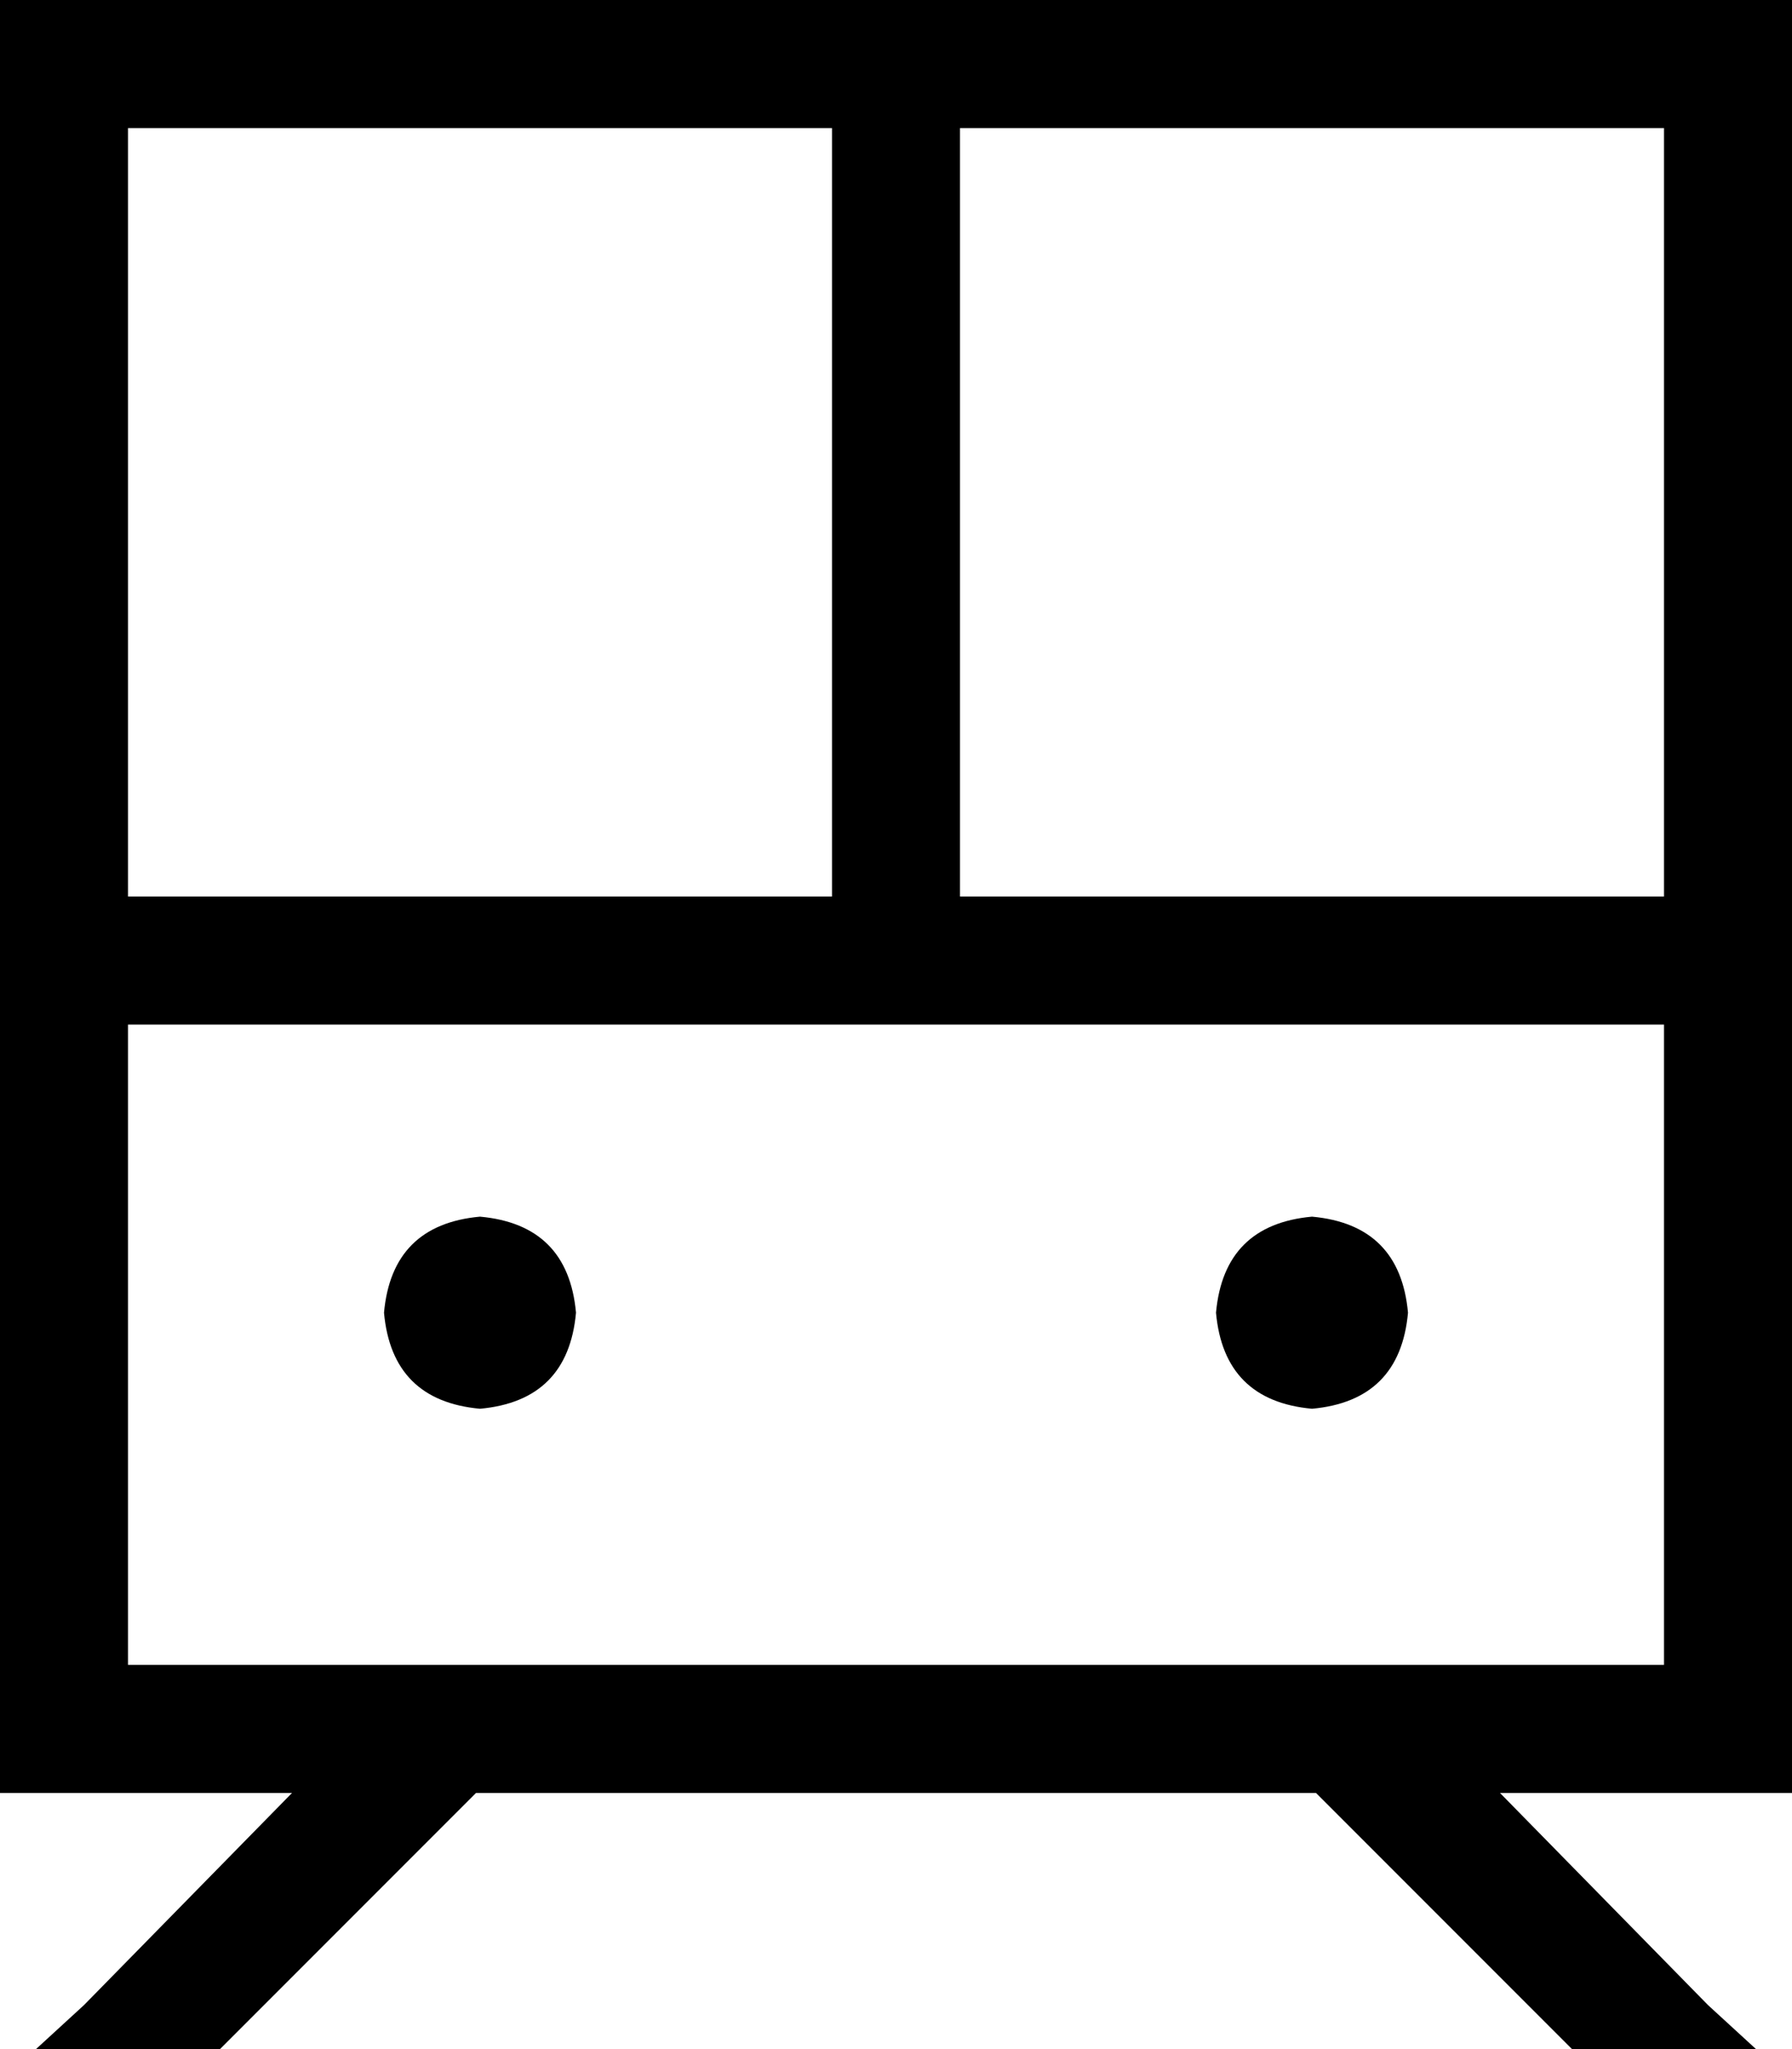 <svg xmlns="http://www.w3.org/2000/svg" viewBox="0 0 448 512">
    <path d="M 32 32 L 208 32 L 208 224 L 32 224 L 32 32 L 32 32 Z M 240 224 L 240 32 L 416 32 L 416 224 L 240 224 L 240 224 Z M 32 256 L 416 256 L 416 416 L 343 416 L 336 416 L 112 416 L 105 416 L 32 416 L 32 256 L 32 256 Z M 375 448 L 416 448 L 448 448 L 448 416 L 448 32 L 448 0 L 416 0 L 32 0 L 0 0 L 0 32 L 0 416 L 0 448 L 32 448 L 73 448 L 21 501 L 9 512 L 55 512 L 119 448 L 329 448 L 393 512 L 439 512 L 427 501 L 375 448 L 375 448 Z M 120 352 Q 142 350 144 328 Q 142 306 120 304 Q 98 306 96 328 Q 98 350 120 352 L 120 352 Z M 352 328 Q 350 306 328 304 Q 306 306 304 328 Q 306 350 328 352 Q 350 350 352 328 L 352 328 Z"/>
</svg>
